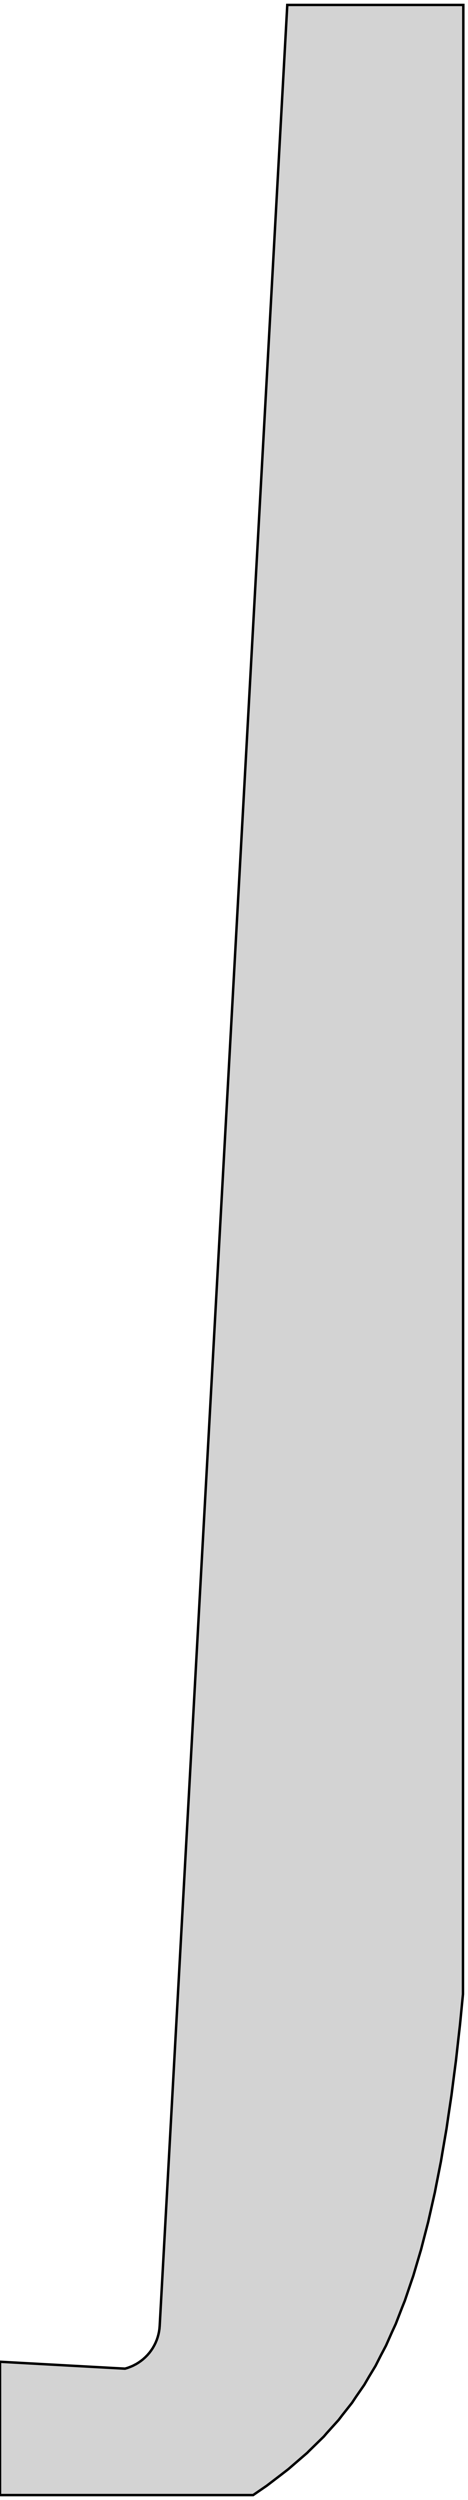 <?xml version="1.0" standalone="no"?>
<!DOCTYPE svg PUBLIC "-//W3C//DTD SVG 1.1//EN" "http://www.w3.org/Graphics/SVG/1.1/DTD/svg11.dtd">
<svg width="95mm" height="507mm" viewBox="-25 -2121 95 507" xmlns="http://www.w3.org/2000/svg" version="1.1">
<title>OpenSCAD Model</title>
<path d="
M -25,-1615 L 26.381,-1615 L 28.846,-1616.69 L 29.113,-1616.87 L 31.939,-1619.03 L 33.518,-1620.25
 L 33.623,-1620.34 L 37.365,-1623.57 L 37.707,-1623.92 L 40.748,-1626.89 L 41.276,-1627.51 L 43.757,-1630.26
 L 44.44,-1631.16 L 46.469,-1633.73 L 47.291,-1634.97 L 48.946,-1637.36 L 49.899,-1639 L 51.23,-1641.2
 L 52.309,-1643.33 L 53.353,-1645.31 L 54.55,-1648.01 L 55.331,-1649.7 L 56.636,-1653.07 L 57.174,-1654.41
 L 58.573,-1658.54 L 58.886,-1659.44 L 60.362,-1664.43 L 60.471,-1664.79 L 61.314,-1668.06 L 61.936,-1670.46
 L 62.001,-1670.76 L 63.284,-1676.44 L 63.488,-1677.51 L 64.514,-1682.71 L 64.837,-1684.64 L 65.633,-1689.27
 L 66.053,-1692.14 L 66.645,-1696.08 L 67.143,-1699.97 L 67.558,-1703.14 L 68.115,-1708.12 L 68.378,-1710.43
 L 68.977,-1716.56 L 68.981,-1716.6 L 69.051,-2120 L 33.315,-2120 L 7.414,-1649.3 L 7.409,-1649.24
 L 7.363,-1648.7 L 7.354,-1648.64 L 7.274,-1648.11 L 7.262,-1648.06 L 7.148,-1647.53 L 7.132,-1647.47
 L 6.986,-1646.96 L 6.967,-1646.9 L 6.789,-1646.39 L 6.766,-1646.34 L 6.556,-1645.84 L 6.53,-1645.79
 L 6.289,-1645.31 L 6.26,-1645.26 L 5.989,-1644.79 L 5.957,-1644.74 L 5.658,-1644.3 L 5.622,-1644.25
 L 5.296,-1643.82 L 5.257,-1643.78 L 4.905,-1643.37 L 4.863,-1643.33 L 4.486,-1642.95 L 4.442,-1642.91
 L 4.041,-1642.55 L 3.995,-1642.51 L 3.573,-1642.18 L 3.524,-1642.15 L 3.082,-1641.84 L 3.031,-1641.81
 L 2.571,-1641.53 L 2.518,-1641.51 L 2.041,-1641.26 L 1.987,-1641.23 L 1.495,-1641.02 L 1.44,-1641
 L 0.935,-1640.81 L 0.879,-1640.79 L 0.369,-1640.64 L -25,-1642.04 z
" stroke="black" fill="lightgray" stroke-width="0.5"/>
</svg>

